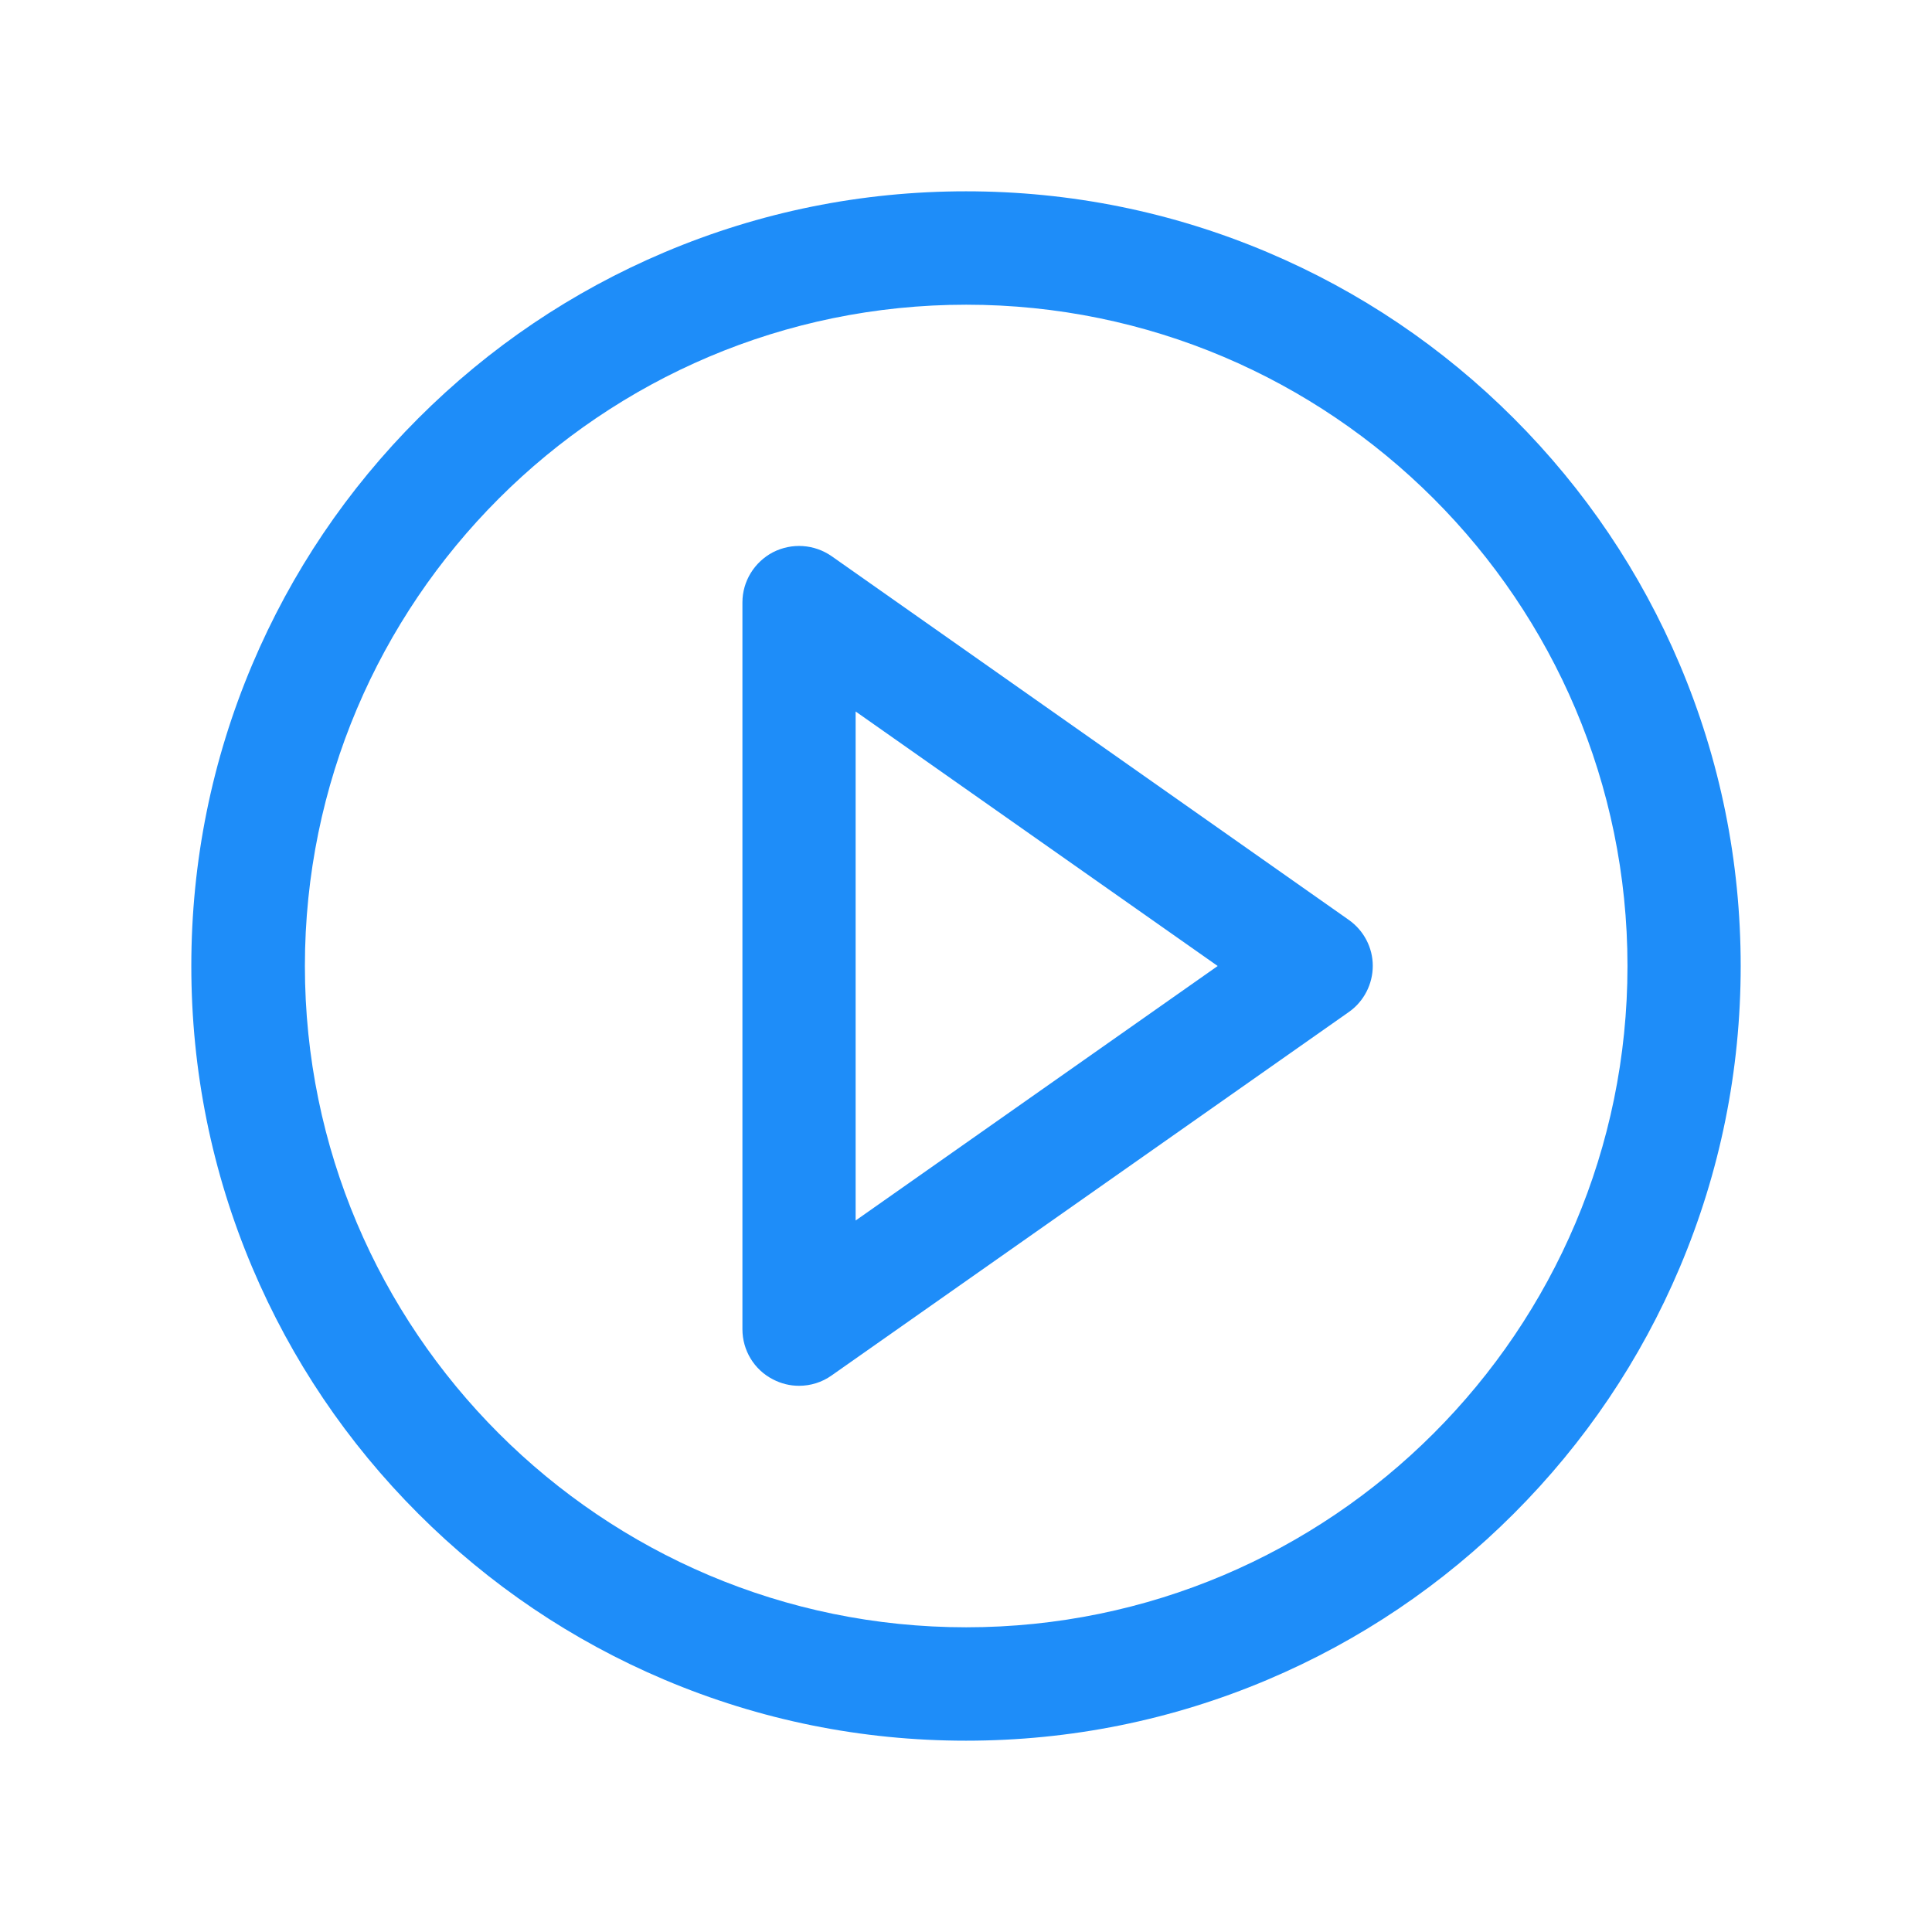 <?xml version="1.0" standalone="no"?><!DOCTYPE svg PUBLIC "-//W3C//DTD SVG 1.1//EN" "http://www.w3.org/Graphics/SVG/1.1/DTD/svg11.dtd"><svg t="1680492133304" class="icon" viewBox="0 0 1024 1024" version="1.1" xmlns="http://www.w3.org/2000/svg" p-id="2832" xmlns:xlink="http://www.w3.org/1999/xlink" width="200" height="200"><path d="M890.3 352.2c-20.7-48.9-50.3-92.8-88-130.5s-81.6-67.3-130.5-88c-50.6-21.4-104.4-32.3-159.8-32.3s-109.2 10.9-159.8 32.3c-48.9 20.7-92.8 50.3-130.5 88s-67.3 81.6-88 130.5c-21.4 50.6-32.3 104.4-32.3 159.8s10.9 109.2 32.3 159.8c20.7 48.9 50.3 92.8 88 130.5s81.6 67.3 130.5 88c50.6 21.4 104.4 32.3 159.8 32.3s109.2-10.9 159.8-32.3c48.9-20.7 92.8-50.3 130.5-88s67.3-81.6 88-130.5c21.4-50.6 32.3-104.4 32.3-159.8s-10.9-109.2-32.3-159.8zM512.1 862.5c-193.3 0-350.5-157.2-350.5-350.5S318.8 161.5 512.1 161.5 862.6 318.7 862.6 512 705.4 862.5 512.1 862.5z" p-id="2833" fill="#1e8df9"></path><path d="M714.8 487.5l-274-192.7c-9.2-6.4-21.1-7.2-31.1-2.1-9.9 5.2-16.2 15.4-16.2 26.6v385.2c0 11.2 6.2 21.5 16.2 26.6 4.4 2.3 9.1 3.4 13.8 3.4 6.1 0 12.1-1.8 17.3-5.5l274.1-192.6c8-5.6 12.7-14.8 12.7-24.5s-4.8-18.8-12.8-24.4zM453.5 646.9V377.1L645.4 512 453.5 646.9z" p-id="2834" fill="#1e8df9"></path></svg>